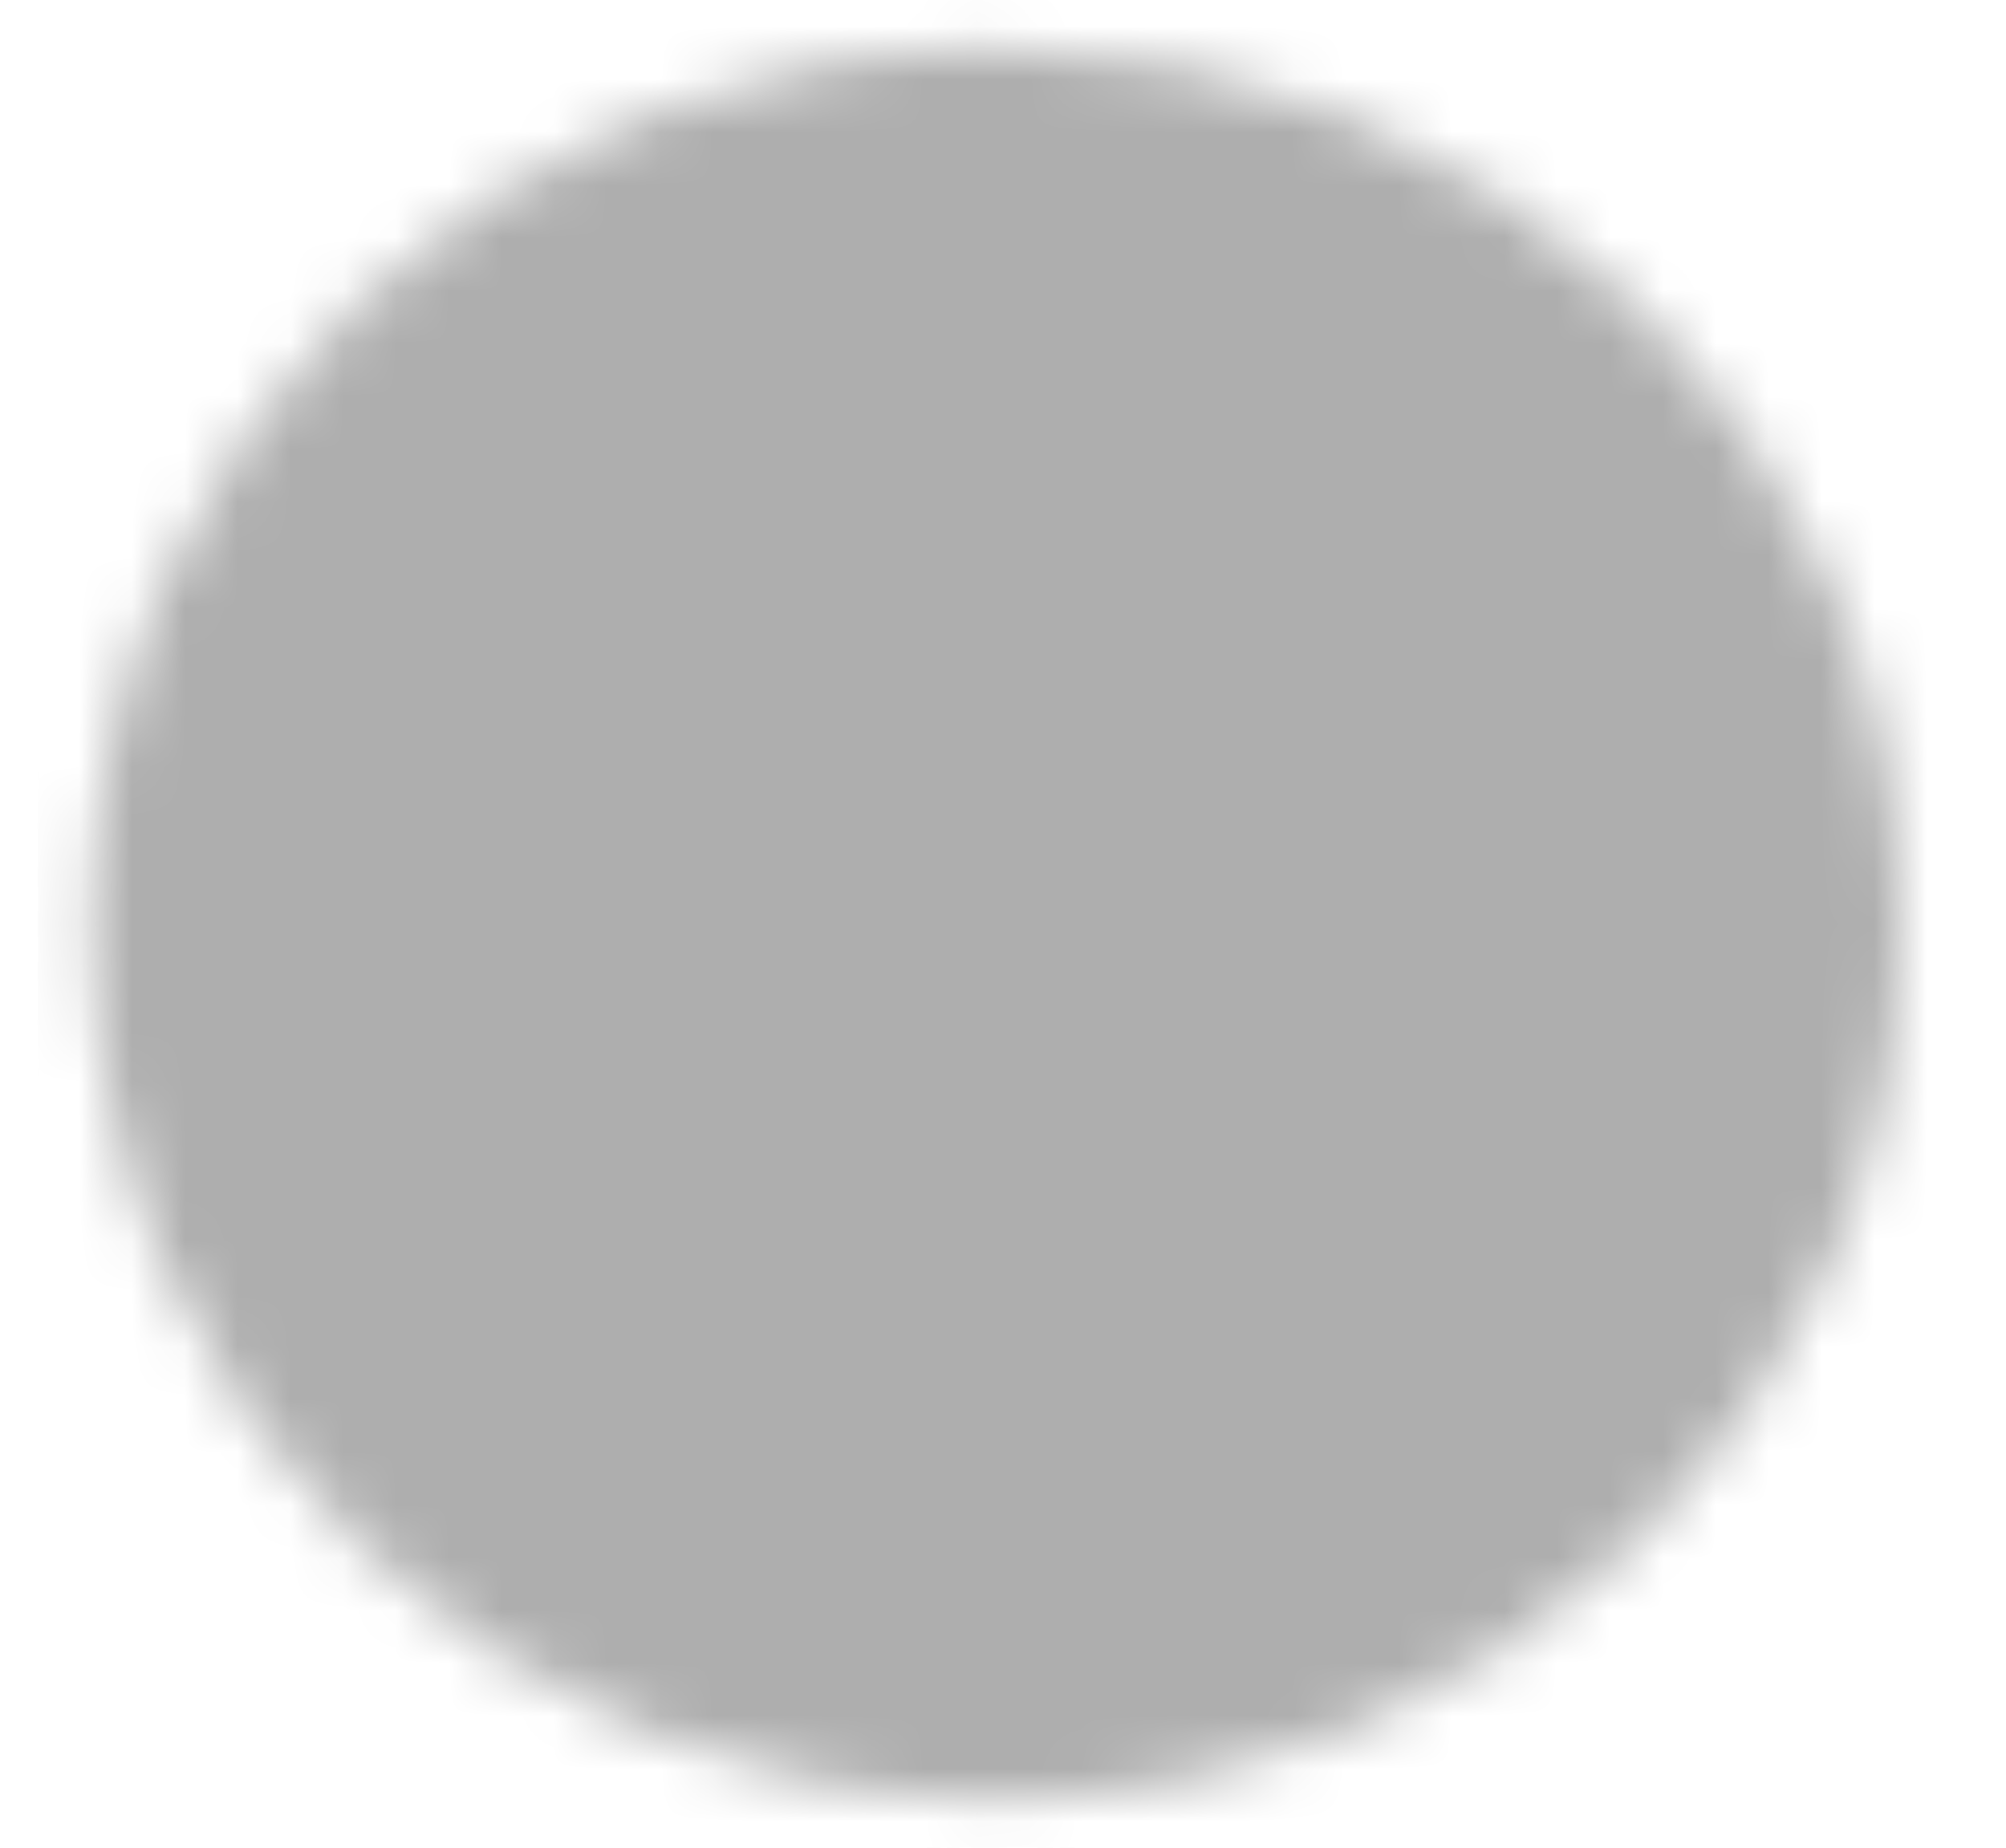 <svg width="38" height="35" viewBox="0 0 38 35" fill="none" xmlns="http://www.w3.org/2000/svg">
<mask id="mask0_372_931" style="mask-type:luminance" maskUnits="userSpaceOnUse" x="1" y="0" width="36" height="35">
<path d="M18.873 32.083C27.229 32.083 34.002 25.554 34.002 17.5C34.002 9.446 27.229 2.917 18.873 2.917C10.518 2.917 3.745 9.446 3.745 17.5C3.745 25.554 10.518 32.083 18.873 32.083Z" fill="white" stroke="white" stroke-width="4" stroke-linecap="round" stroke-linejoin="round"/>
<path d="M18.873 8.75V10.938M25.292 11.313L23.687 12.86M27.951 17.5H25.681M25.292 23.687L23.687 22.14M18.873 26.25V24.062M12.455 23.687L14.059 22.14M9.796 17.5H12.066M12.455 11.313L14.059 12.86" stroke="black" stroke-width="4" stroke-linecap="round" stroke-linejoin="round"/>
</mask>
<g mask="url(#mask0_372_931)">
<path d="M0.719 0H37.028V35H0.719V0Z" fill="#AEAEAE"/>
</g>
</svg>
